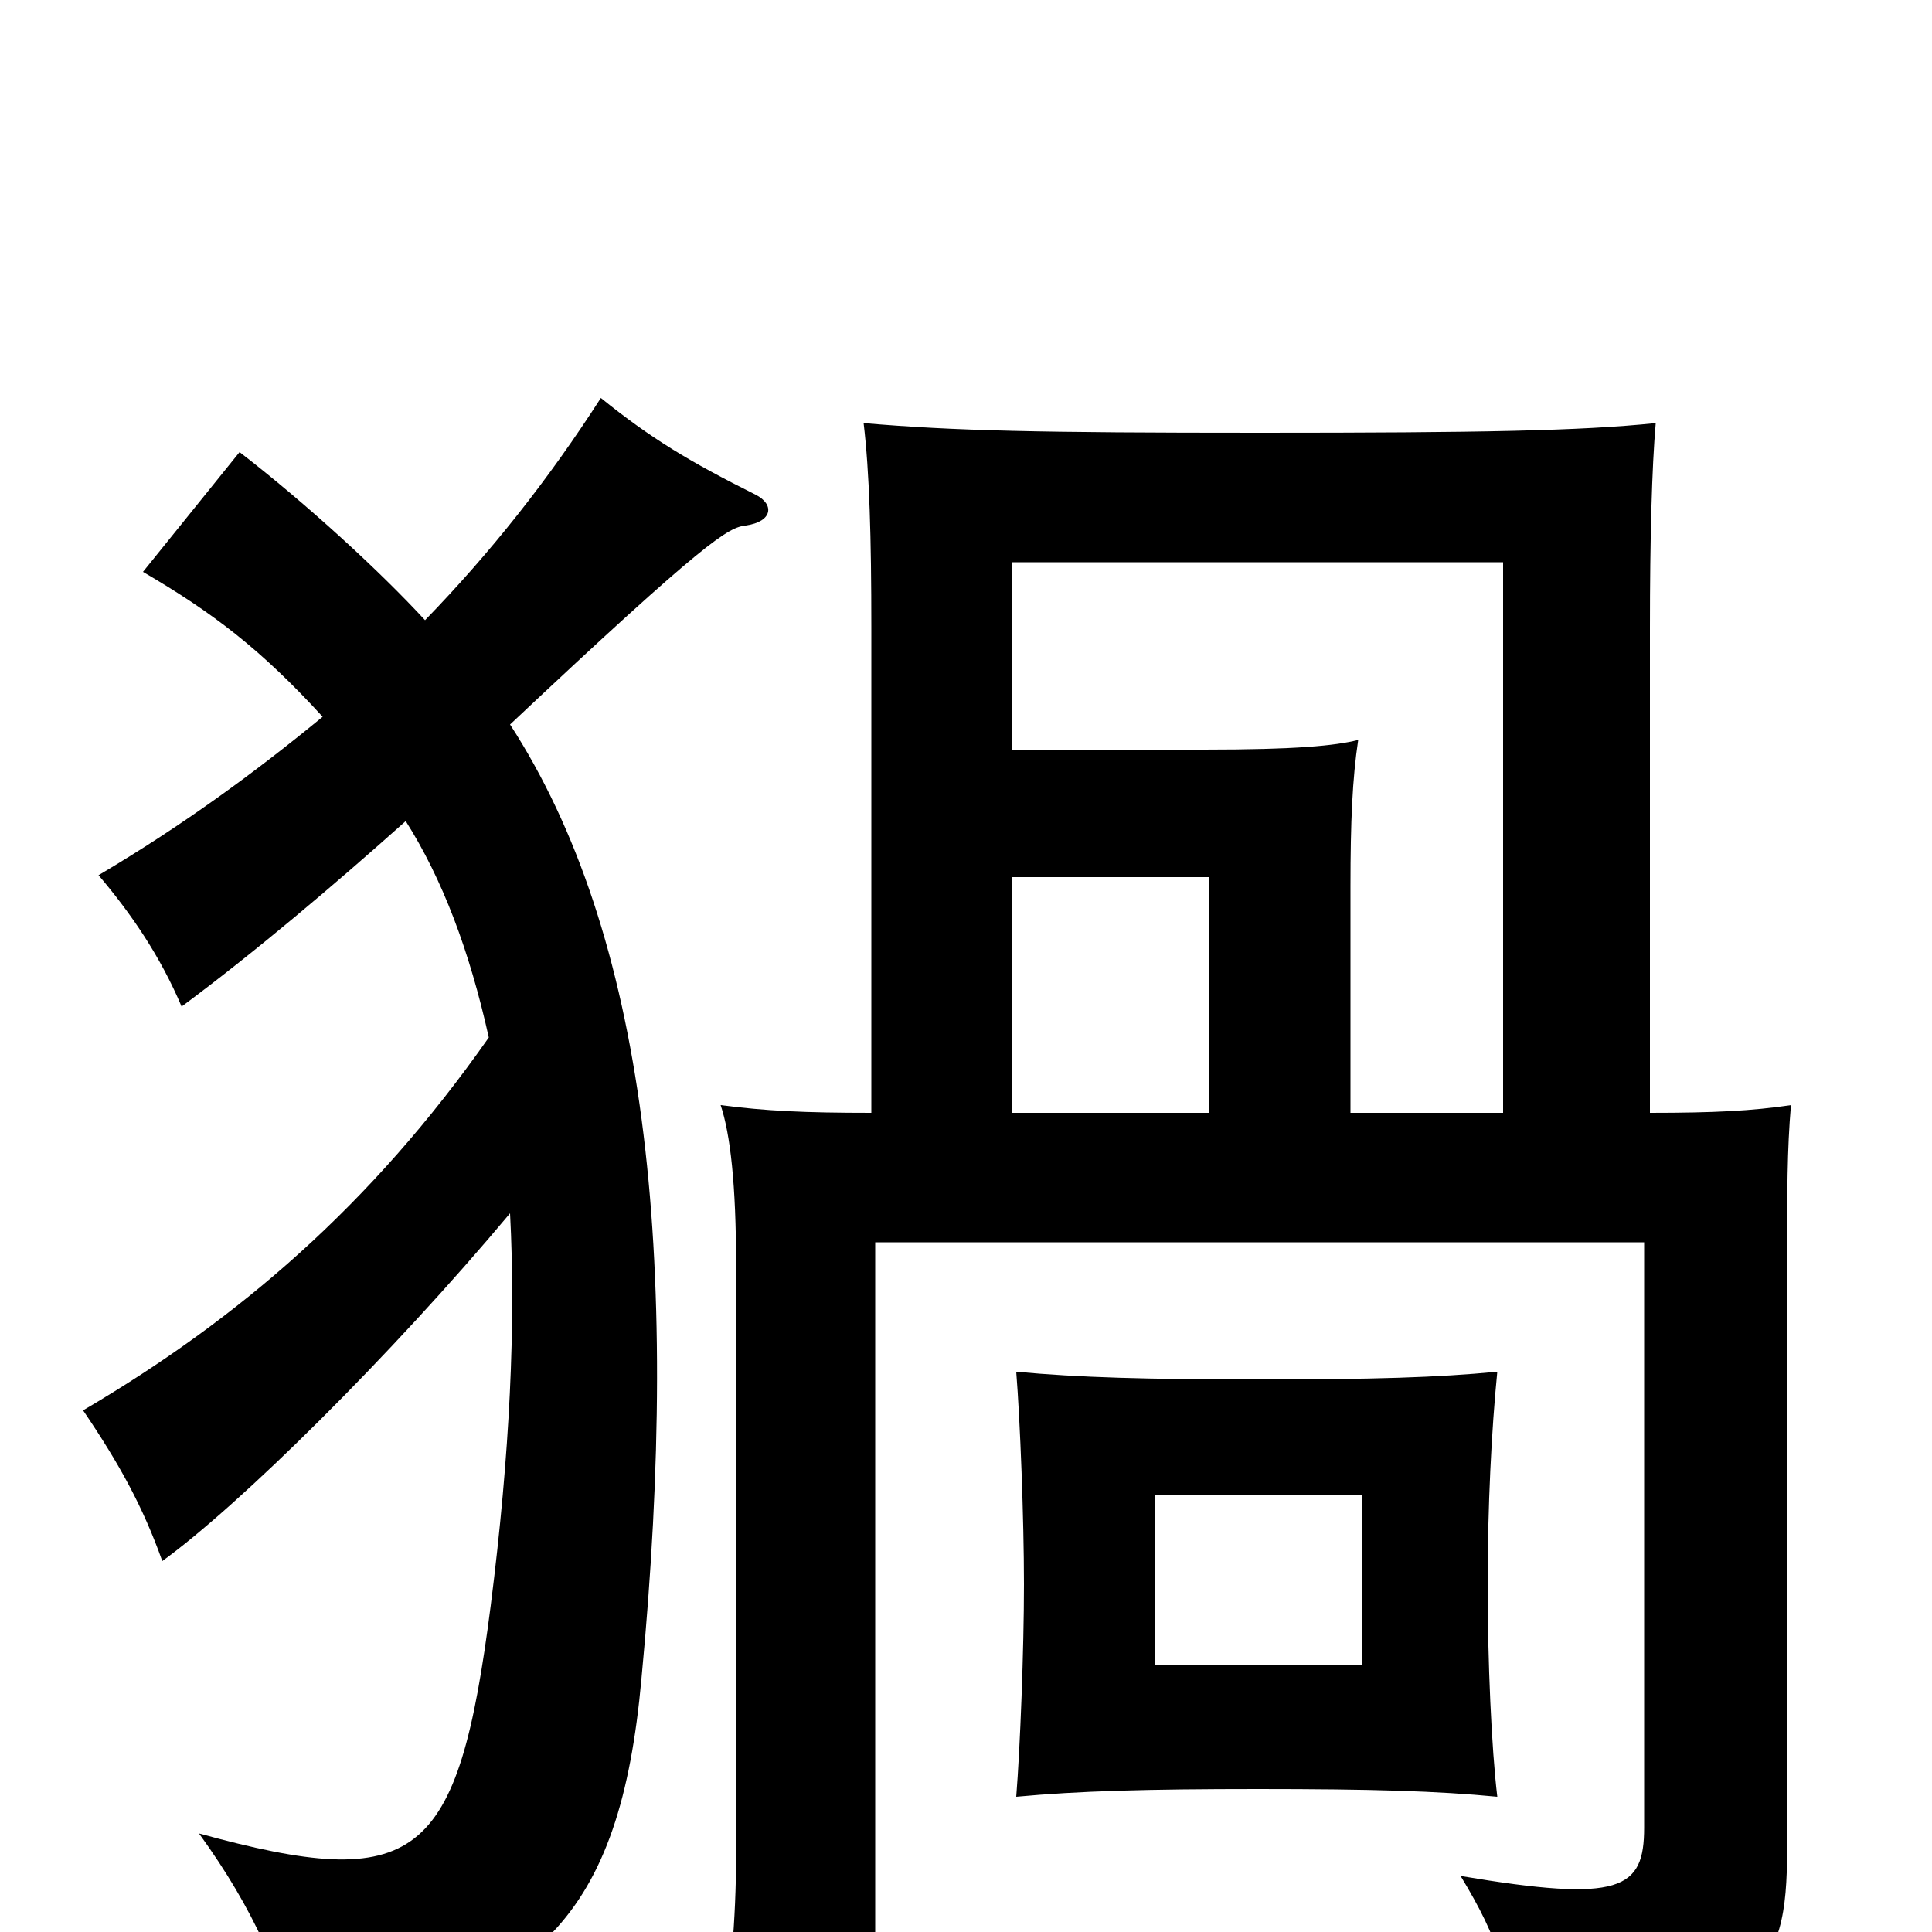 <svg xmlns="http://www.w3.org/2000/svg" viewBox="0 -1000 1000 1000">
	<path fill="#000000" d="M705 -138H598V-226H705ZM775 -70C772 -95 770 -140 770 -180C770 -220 772 -260 775 -290C744 -287 711 -286 651 -286C594 -286 558 -287 526 -290C528 -265 530 -214 530 -180C530 -146 528 -95 526 -70C558 -73 594 -74 651 -74C710 -74 744 -73 775 -70ZM524 -546H626V-424H524ZM778 -424H699V-541C699 -575 700 -597 703 -617C691 -614 671 -612 623 -612H524V-709H778ZM451 -424C416 -424 396 -425 373 -428C378 -413 381 -387 381 -345V-40C381 -6 378 26 373 58H453V-357H851V-54C851 -22 839 -15 756 -29C776 4 782 23 784 66C912 40 925 23 925 -43V-346C925 -383 925 -405 927 -428C907 -425 887 -424 854 -424V-675C854 -721 855 -758 857 -781C818 -777 767 -776 652 -776C537 -776 494 -777 447 -781C450 -756 451 -722 451 -675ZM210 -575C229 -545 243 -508 253 -463C192 -376 123 -317 43 -270C62 -242 74 -220 84 -192C124 -221 202 -298 264 -372C267 -315 264 -248 254 -169C237 -36 216 -20 103 -51C132 -11 146 23 153 55C279 36 321 -9 332 -131C353 -352 334 -517 264 -625C366 -721 377 -727 386 -728C400 -730 401 -739 391 -744C357 -761 337 -773 311 -794C284 -752 254 -714 220 -679C197 -704 159 -739 124 -766L74 -704C110 -683 135 -664 167 -629C133 -601 95 -573 51 -547C68 -527 83 -505 94 -479C133 -508 173 -542 210 -575Z"/>
</svg>